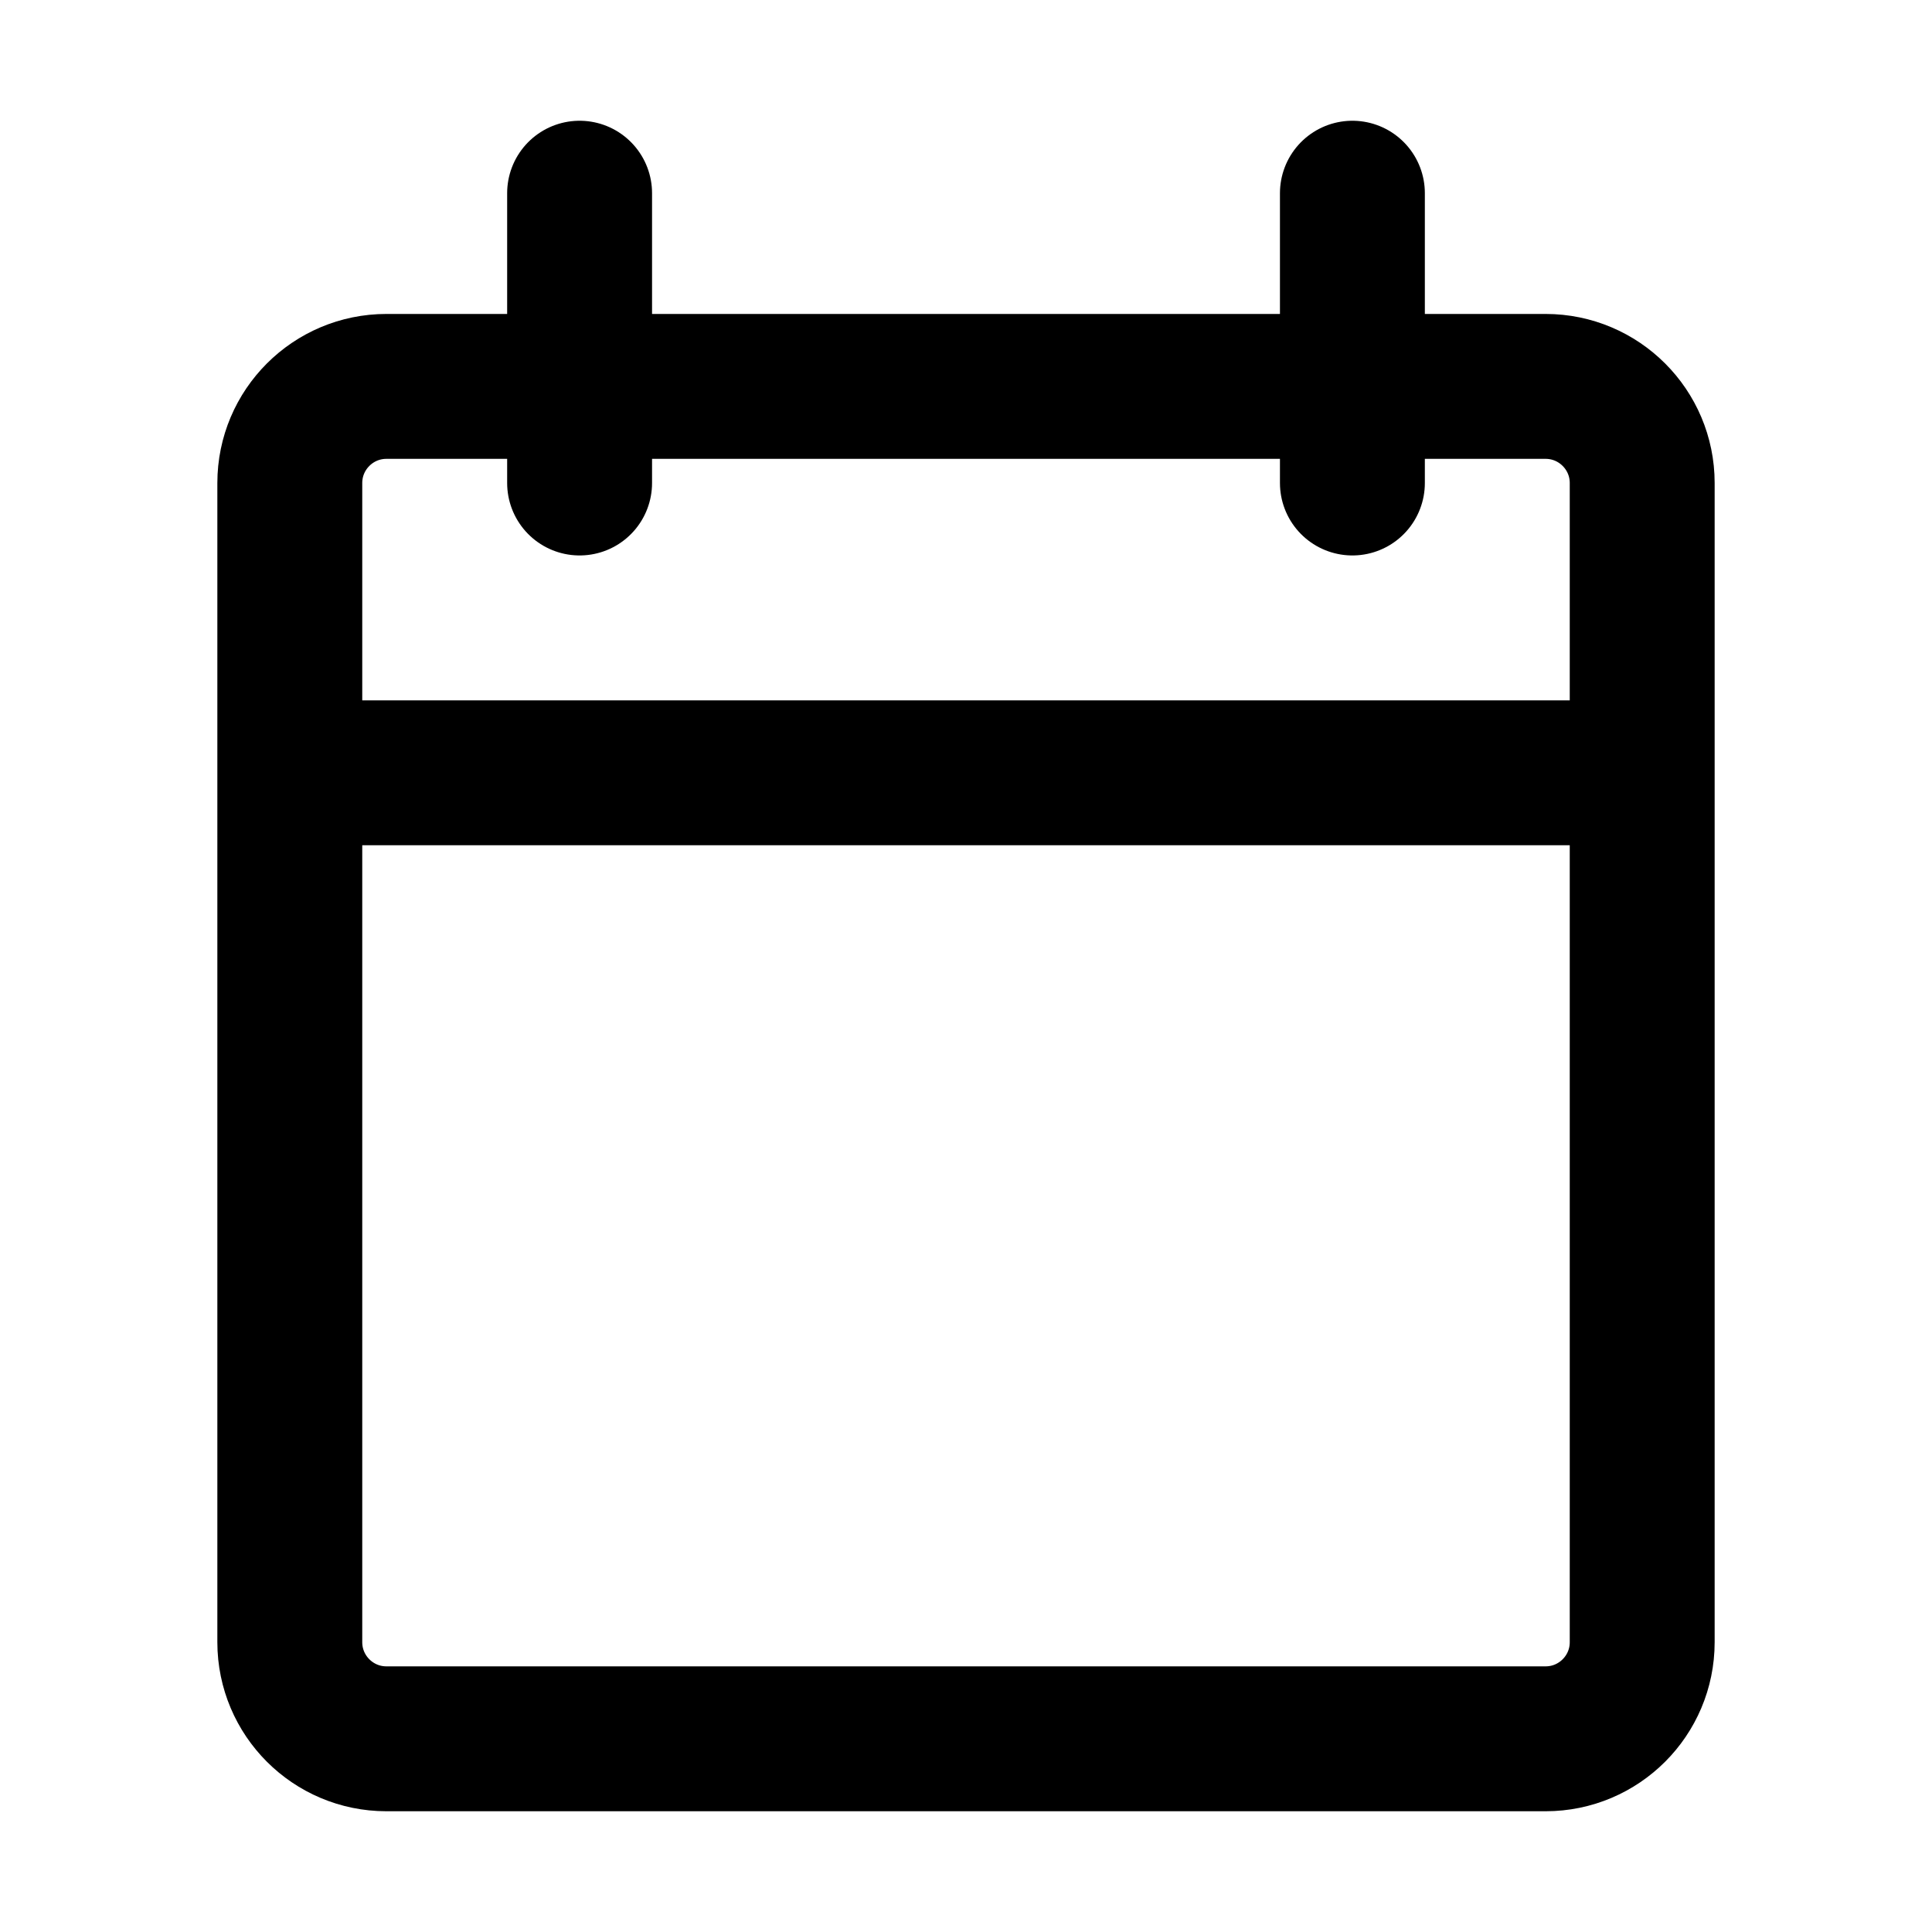 <svg xmlns="http://www.w3.org/2000/svg" width="20" height="20" viewBox="0 0 20 20" fill="none">
  <path d="M6 2V5M14 2V5M3 8H17M4 4H16C16.552 4 17 4.448 17 5V17C17 17.552 16.552 18 16 18H4C3.448 18 3 17.552 3 17V5C3 4.448 3.448 4 4 4Z" stroke="currentColor" stroke-width="1.5" stroke-linecap="round" stroke-linejoin="round"/>
</svg>
